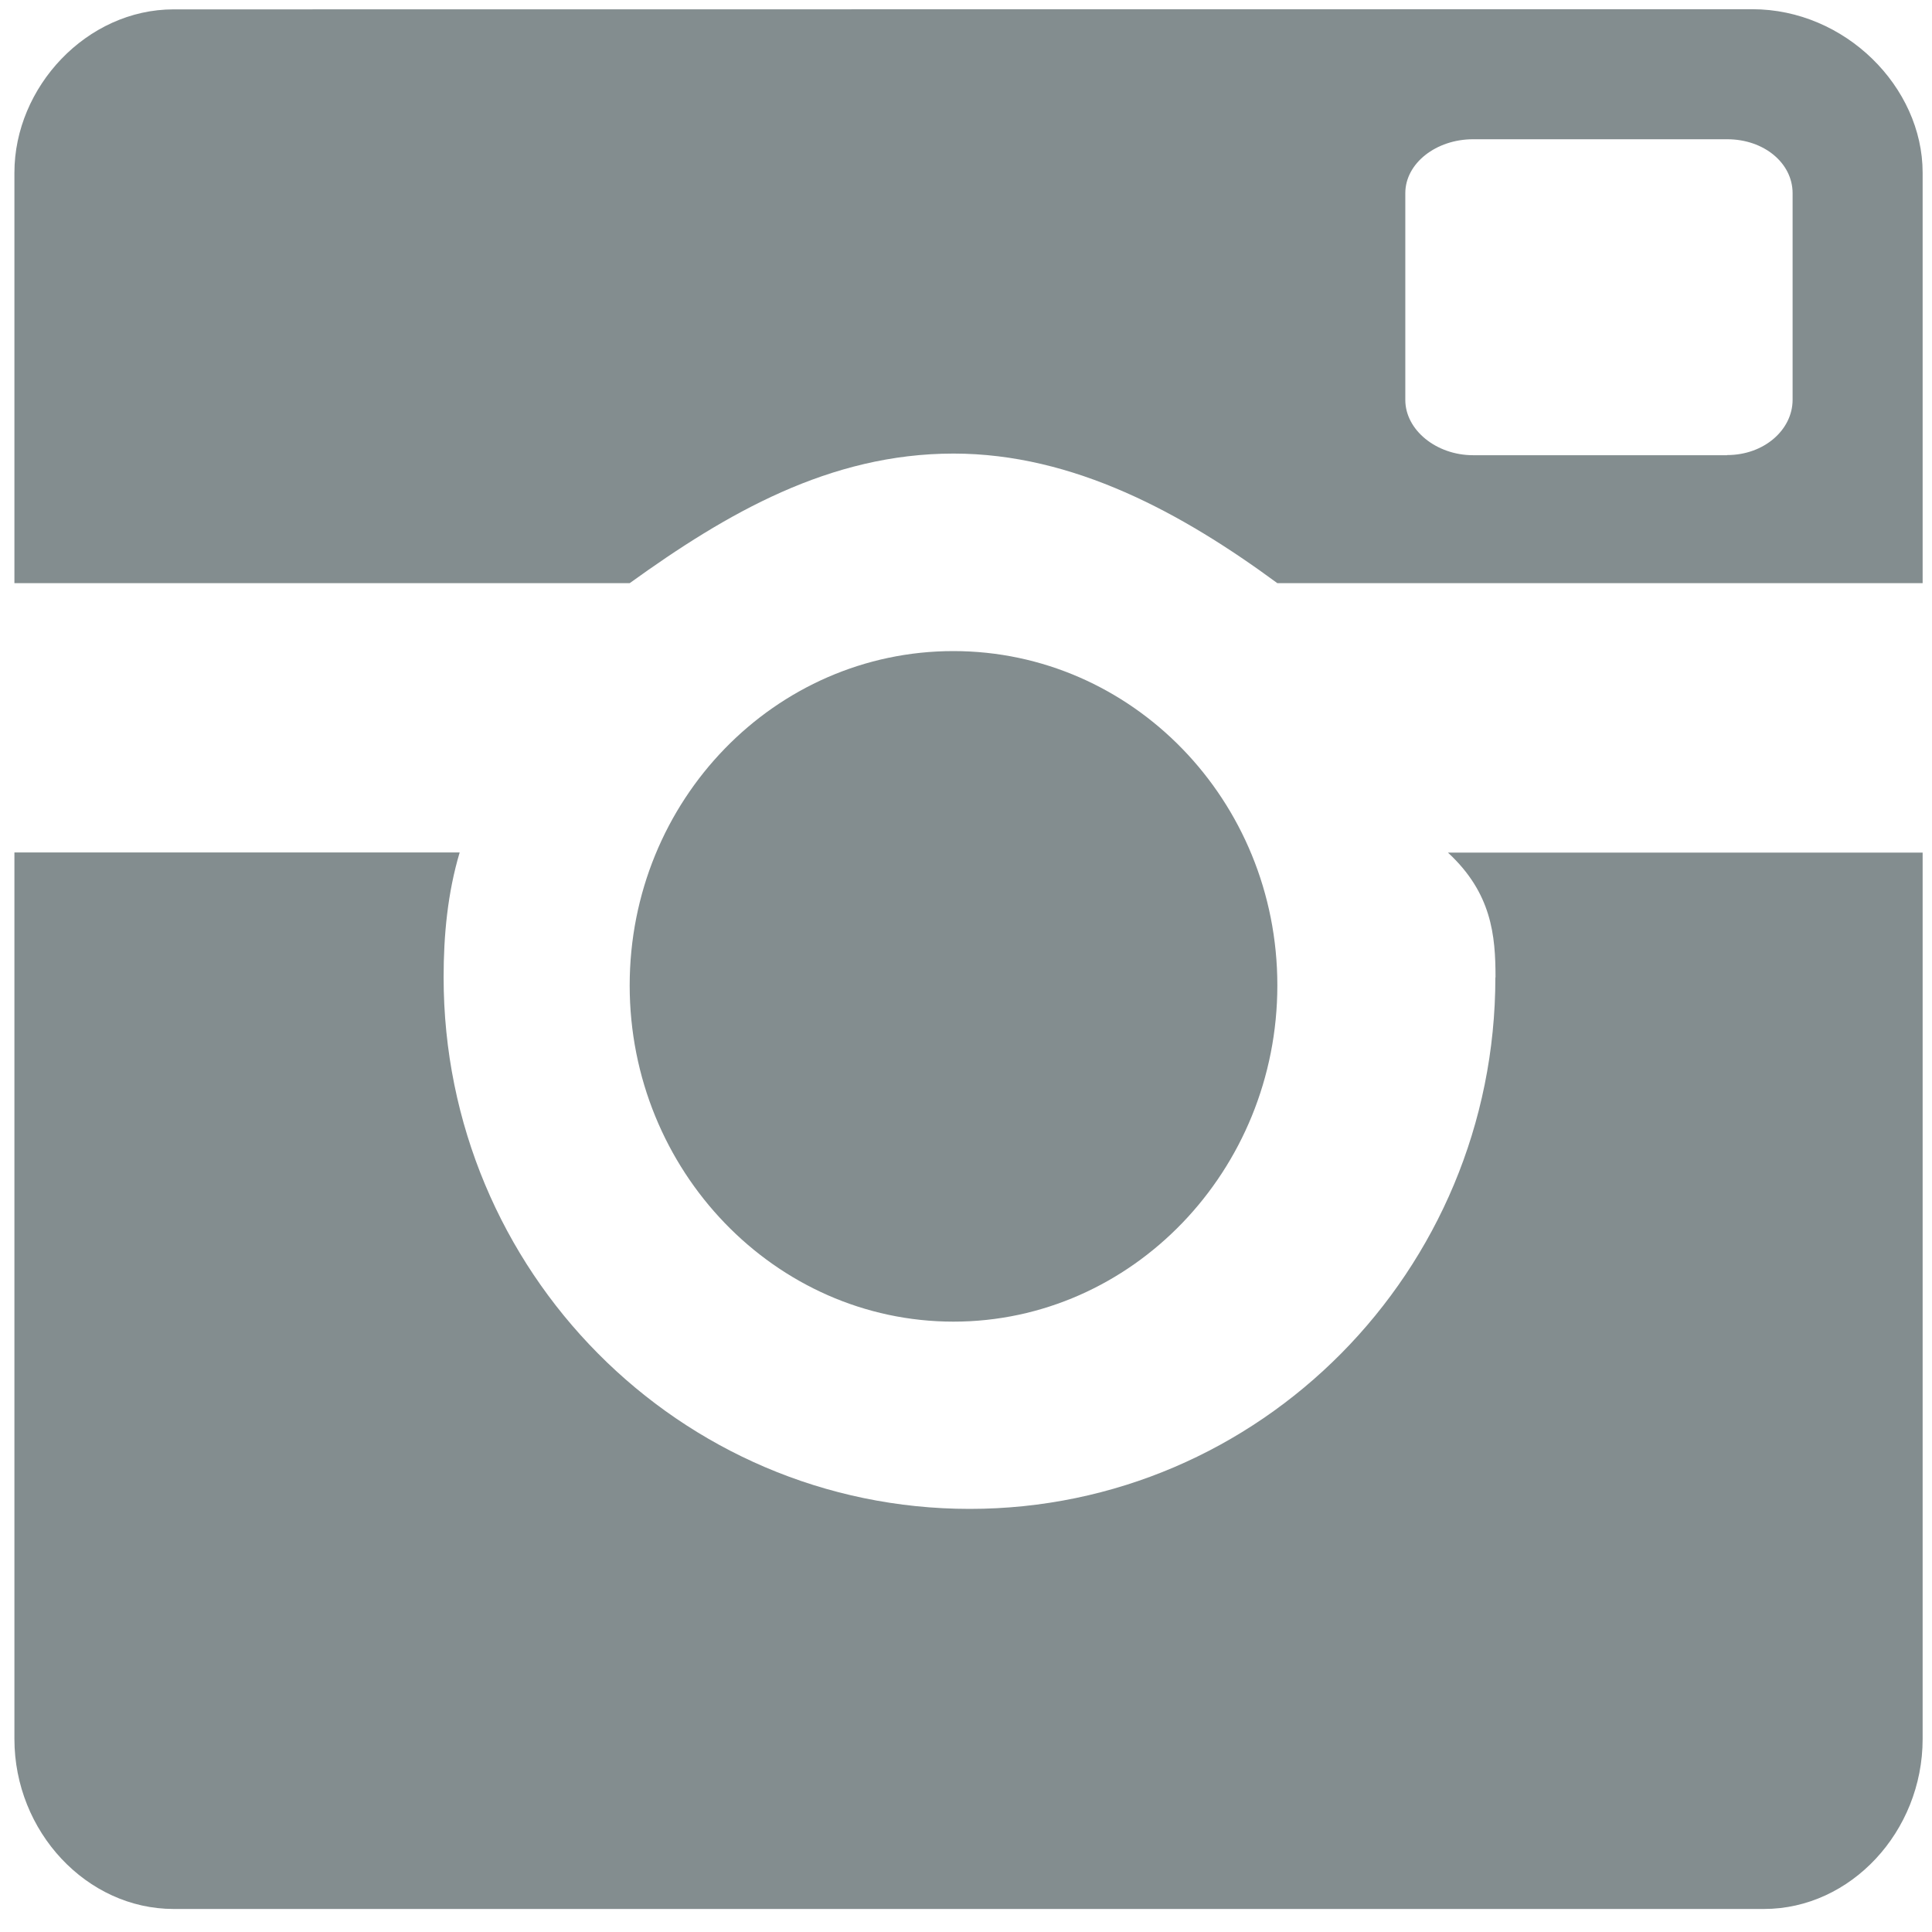<svg xmlns="http://www.w3.org/2000/svg" width="13" height="13" viewBox="0 0 13 13"><g><g><path fill="#838d8f" d="M1.168.063C.584.063.097.585.097 1.162v2.762h4.14c.652-.47 1.344-.872 2.179-.872.809 0 1.54.402 2.179.872h4.342V1.162c0-.577-.522-1.1-1.146-1.1zm10.453 3H9.912c-.248 0-.456-.17-.456-.372V1.3c0-.202.208-.363.456-.363h1.71c.247 0 .44.16.44.363v1.39c0 .203-.193.372-.44.372zM8.595 6.63c0-1.246-.979-2.249-2.18-2.249-1.2 0-2.178 1.003-2.178 2.25 0 1.246.979 2.262 2.179 2.262 1.2 0 2.179-1.016 2.179-2.263zm1.467-.054c0 1.979-1.586 3.577-3.537 3.577-1.952 0-3.54-1.598-3.54-3.577 0-.284.027-.568.108-.84H.097v5.965c0 .624.487 1.144 1.071 1.144H11.87c.582 0 1.067-.52 1.067-1.144V5.737H9.743c.294.272.32.556.32.84z"/></g></g></svg>